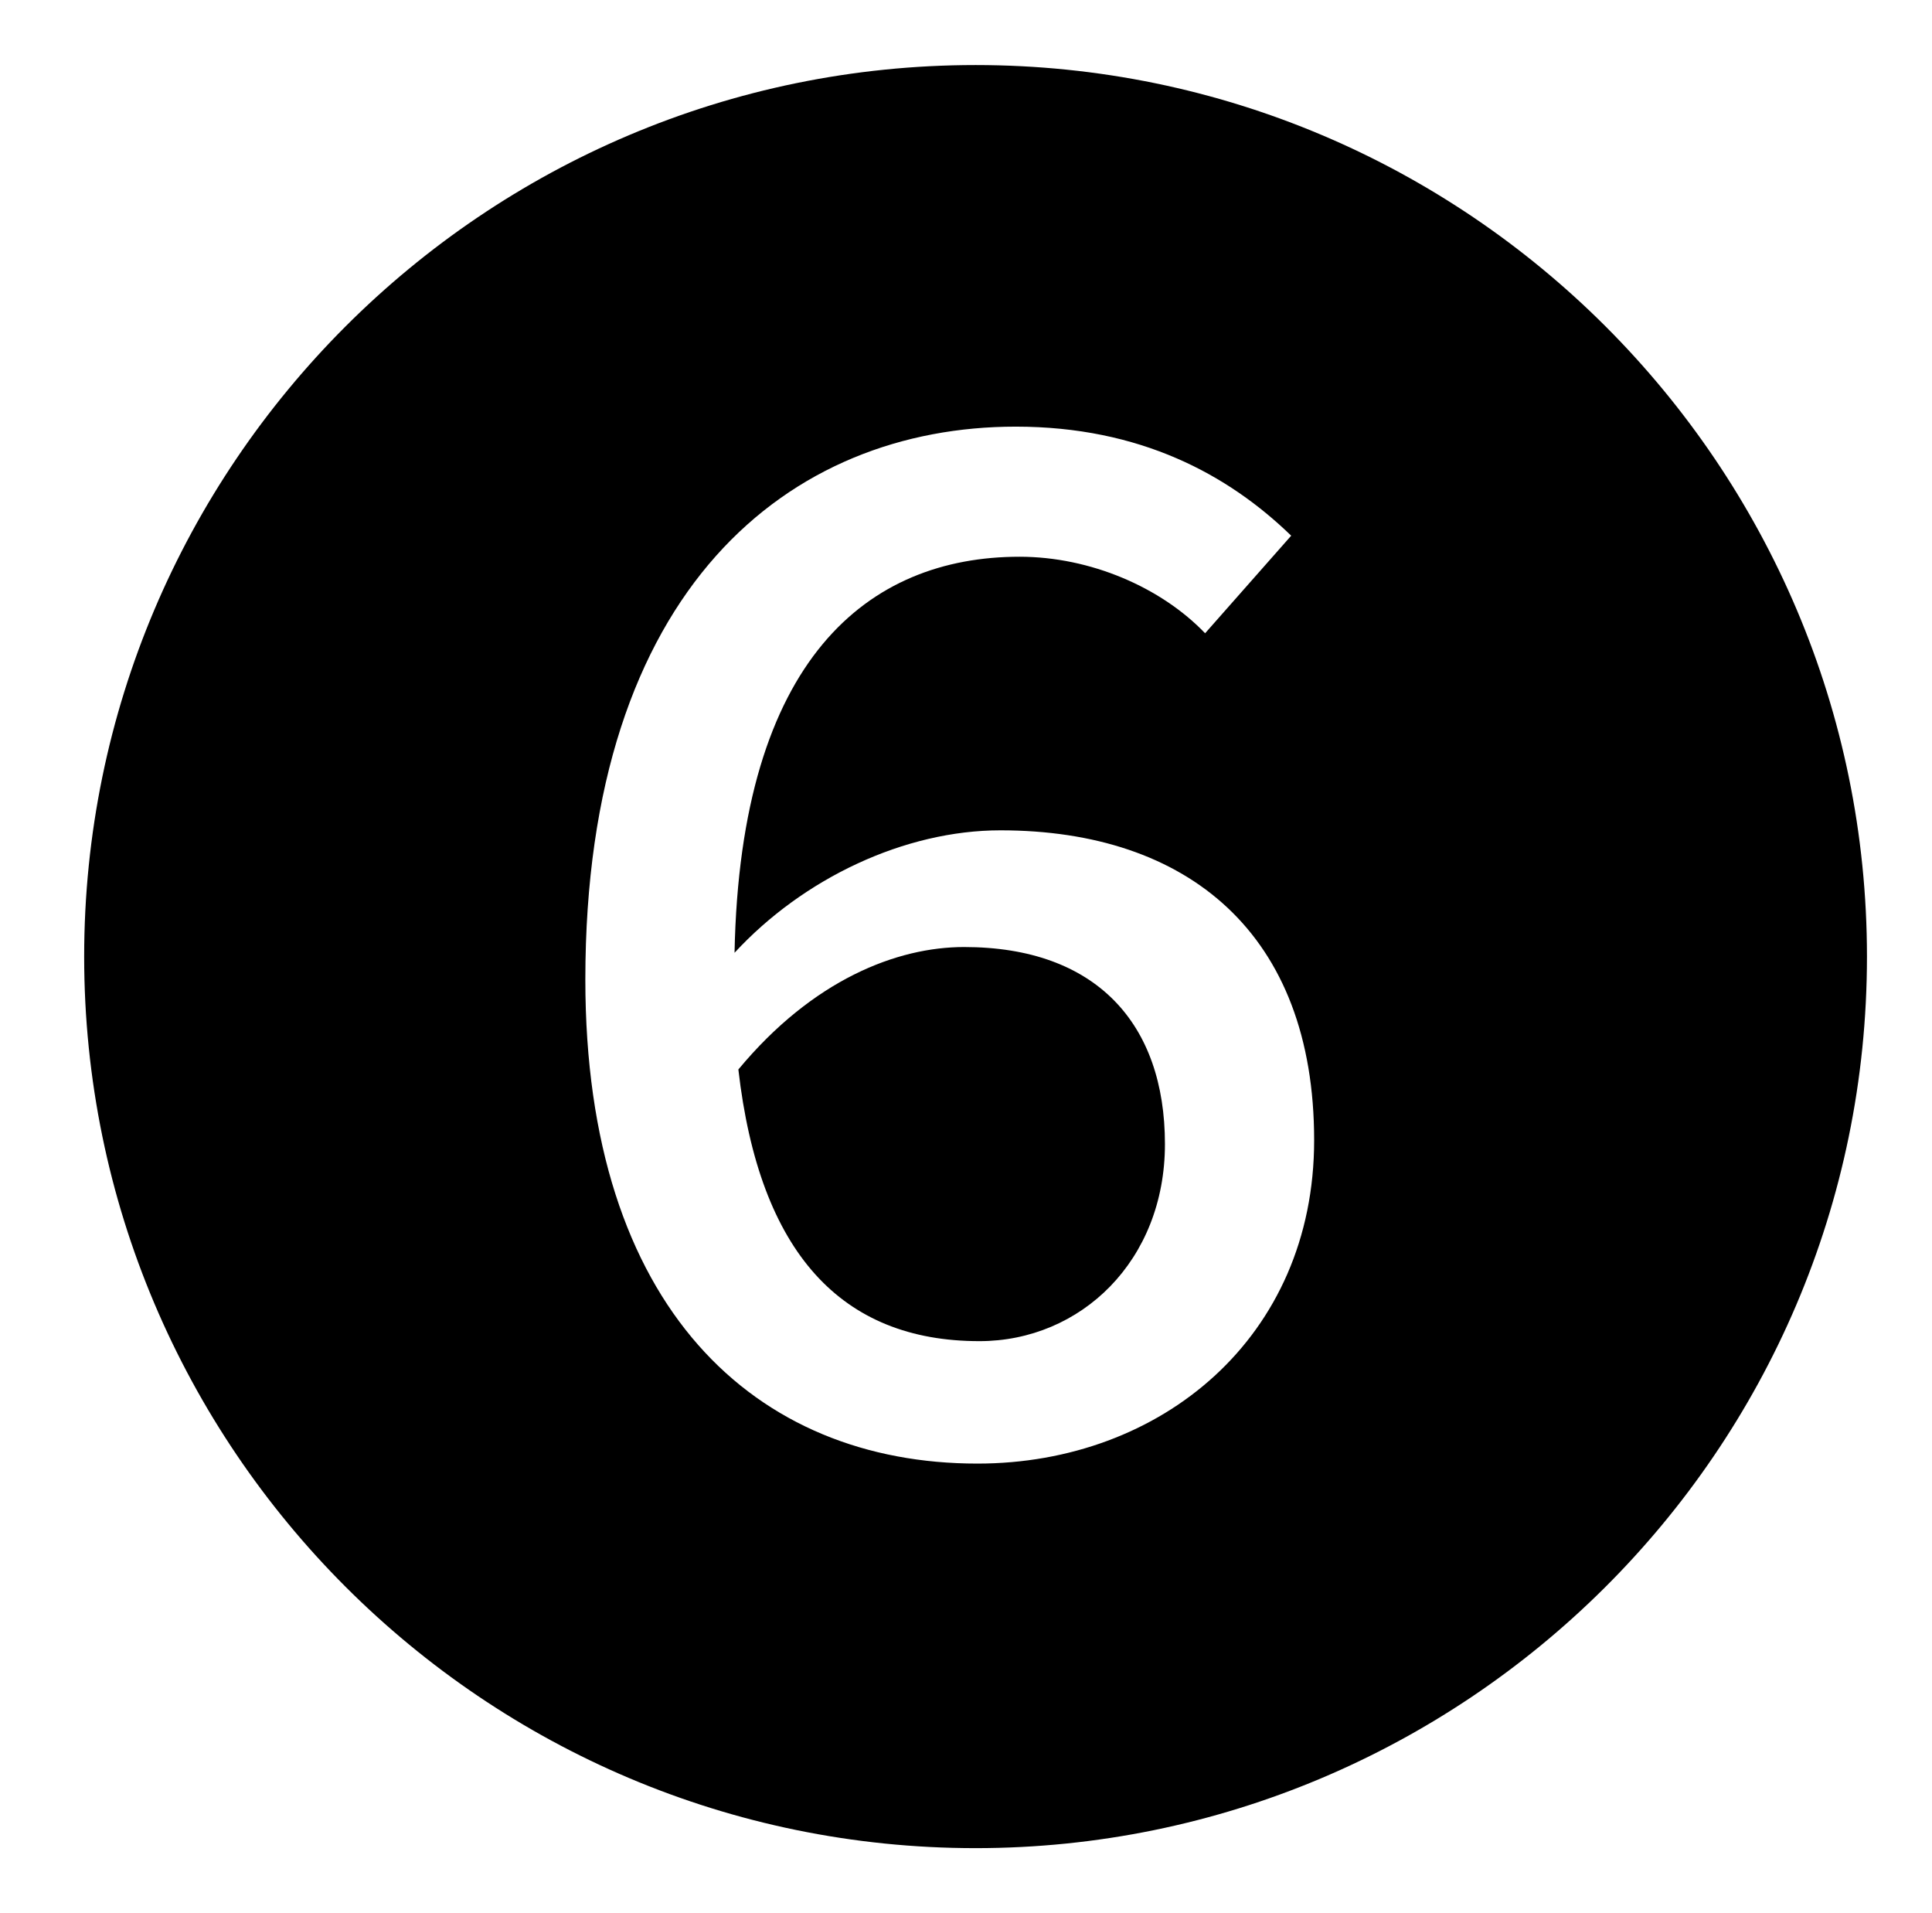<?xml version="1.0" standalone="no"?>
<!DOCTYPE svg PUBLIC "-//W3C//DTD SVG 1.1//EN" "http://www.w3.org/Graphics/SVG/1.1/DTD/svg11.dtd" >
<svg xmlns="http://www.w3.org/2000/svg" xmlns:xlink="http://www.w3.org/1999/xlink" version="1.1" viewBox="-10 0 1010 1000">
   <path fill="currentColor"
d="M500 966c-257 0 -466 -209 -466 -466s209 -466 466 -466s466 209 466 466c0 259 -211 466 -466 466zM501 765c96 0 176 -66 176 -169c0 -108 -66 -162 -164 -162c-50 0 -103 25 -139 64c3 -154 70 -207 149 -207c37 0 74 16 97 40l45 -51c-33 -32 -79 -57 -144 -57
c-118 0 -225 84 -225 289c0 172 89 253 205 253zM502 701c-72 0 -115 -46 -126 -142c39 -47 83 -64 118 -64c69 0 105 40 105 103c0 61 -44 103 -97 103z" />
</svg>
